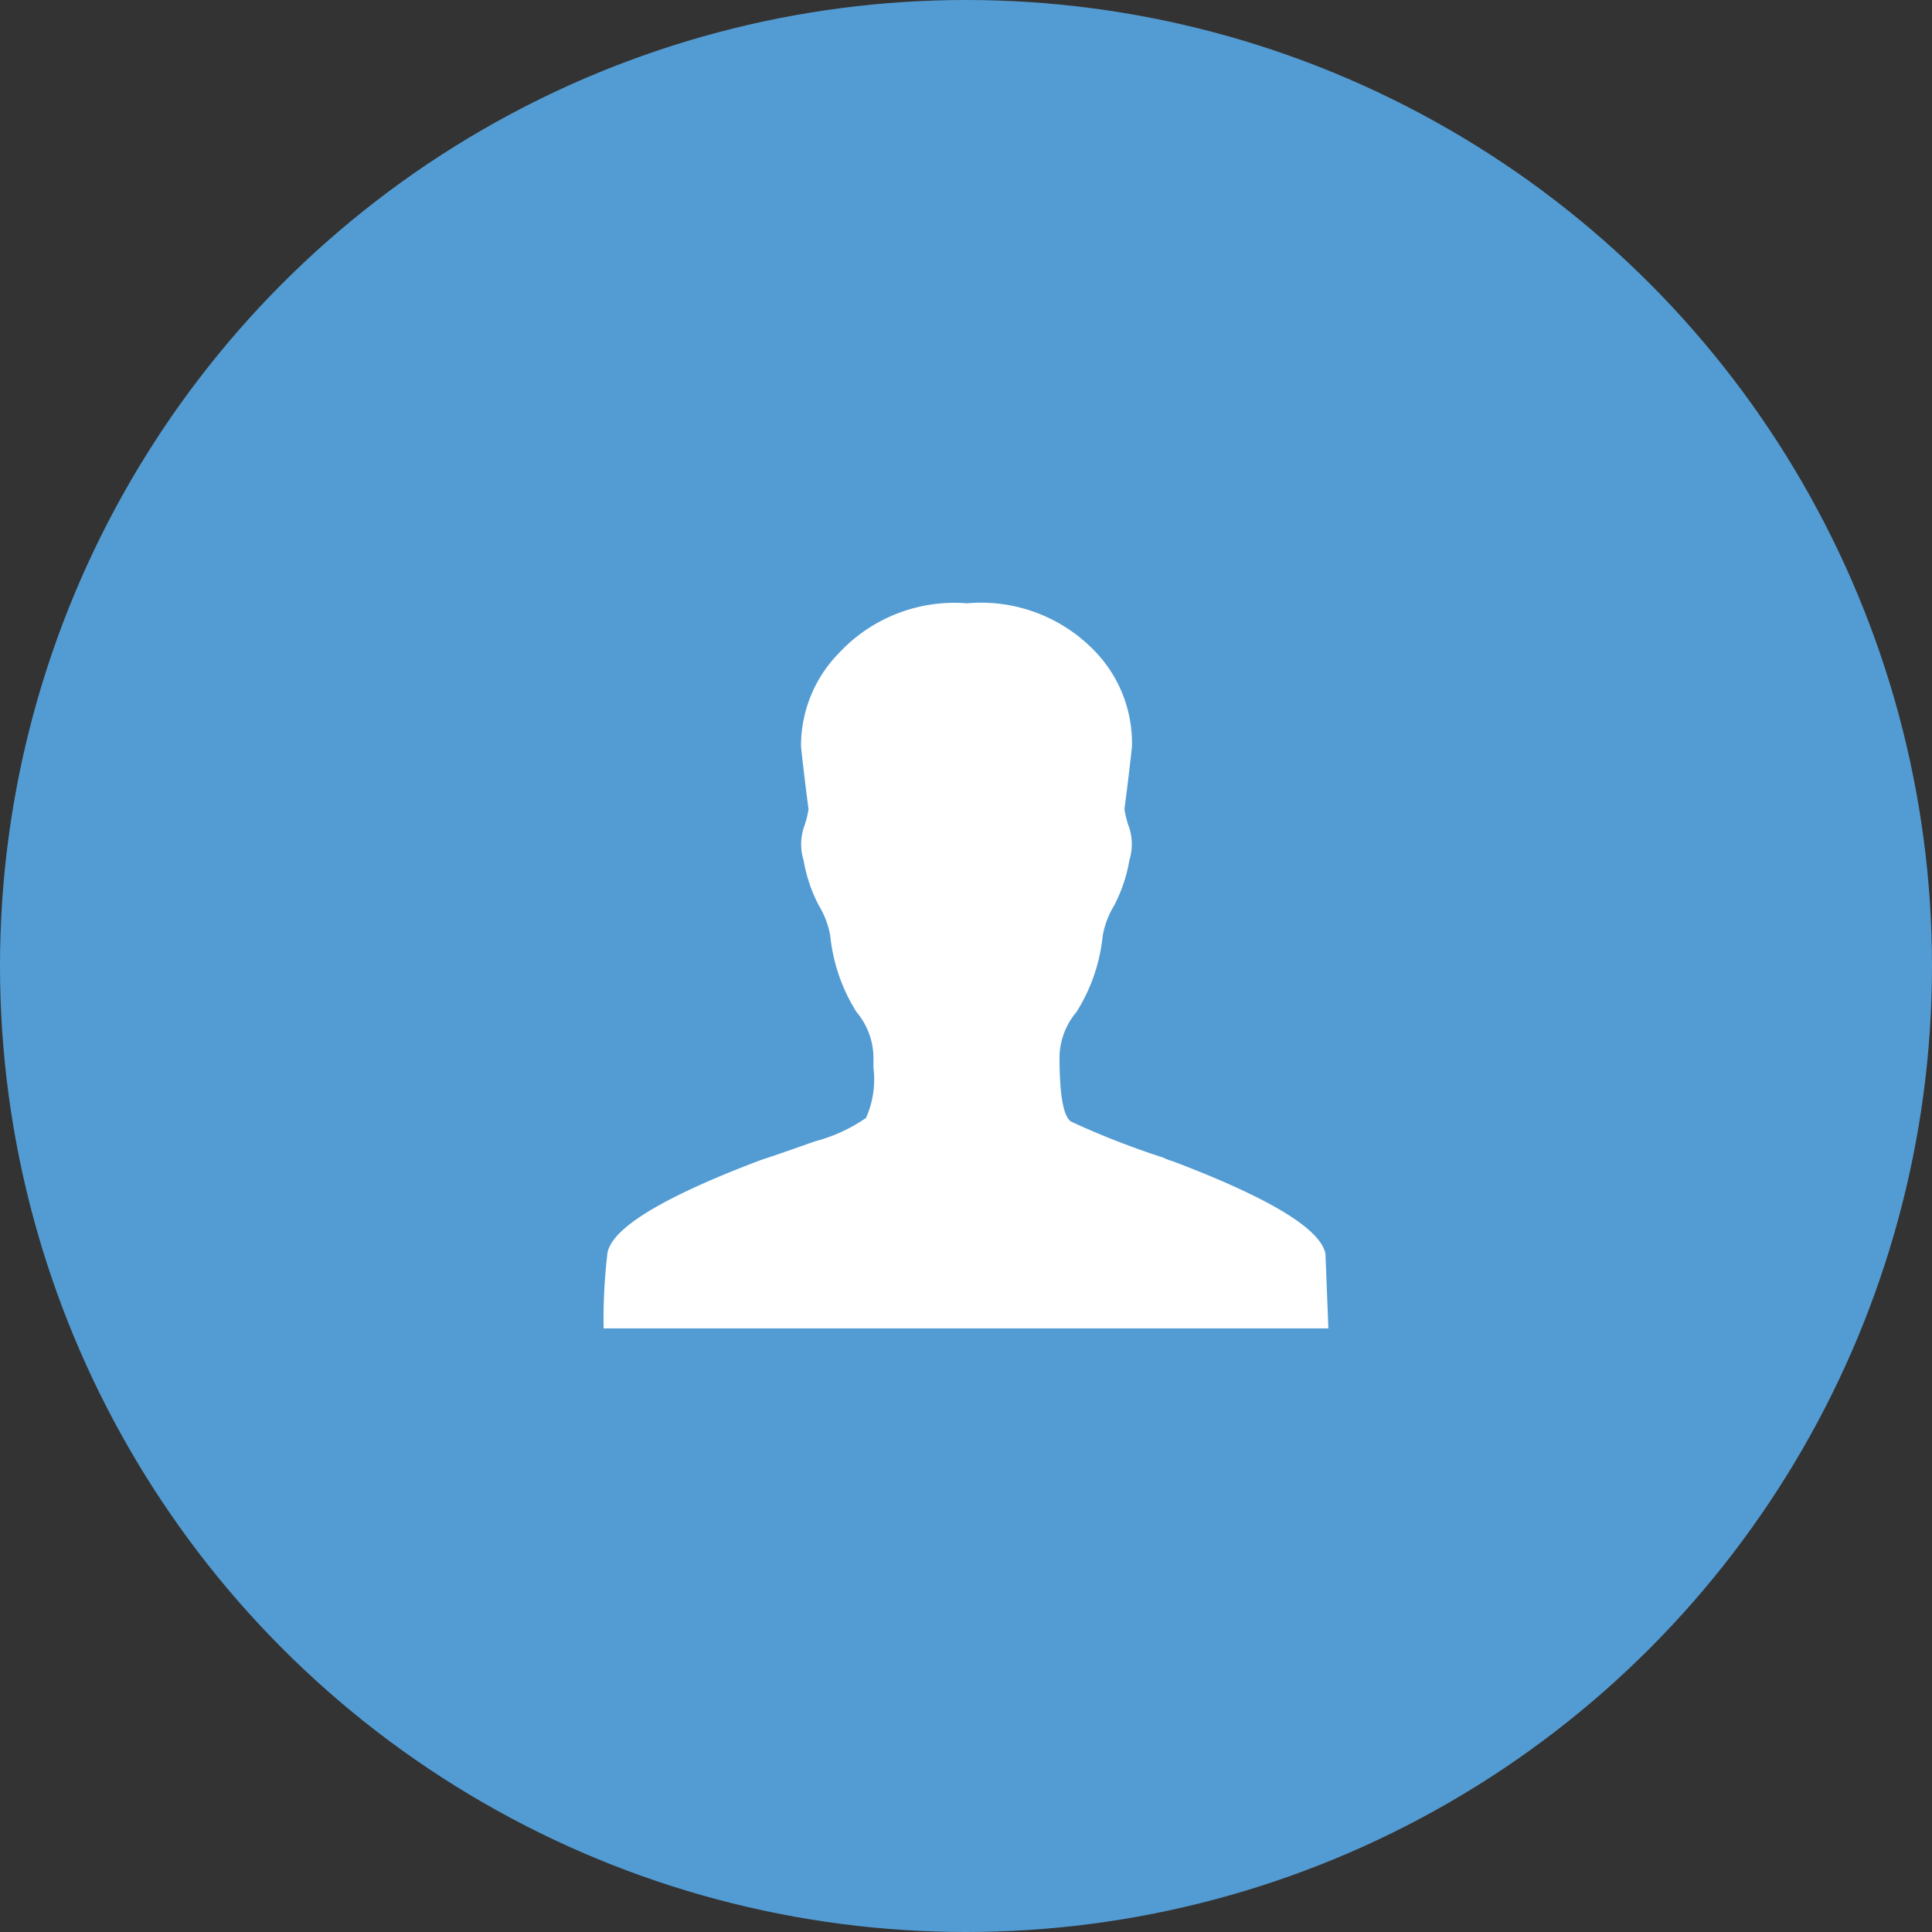 <svg id="Layer_1" data-name="Layer 1" xmlns="http://www.w3.org/2000/svg" viewBox="0 0 59.5 59.5"><rect x="0" y="0" width="59.5" height="59.5" fill="#333333" stroke="none"/><defs><style>.cls-1{fill:#539cd3;}.cls-2{fill:#fff;}</style></defs><title>avatar</title><circle class="cls-1" cx="29.75" cy="29.75" r="29.75"/><path class="cls-2" d="M40.91,40.91H18.59a17.07,17.07,0,0,1,.12-2.33q.22-1.15,4.71-2.85c.46-.15,1-.34,1.68-.58a5,5,0,0,0,1.57-.72,2.9,2.9,0,0,0,.23-1.54v-.35a2.2,2.2,0,0,0-.52-1.37,5.42,5.42,0,0,1-.81-2.35,2.7,2.7,0,0,0-.35-.93,4.66,4.66,0,0,1-.47-1.39,1.68,1.68,0,0,1,0-1,2.93,2.93,0,0,0,.15-.58c-.08-.62-.16-1.26-.23-1.92a4.07,4.07,0,0,1,1.16-2.88,4.86,4.86,0,0,1,3.95-1.54,4.86,4.86,0,0,1,4,1.54A4.07,4.07,0,0,1,34.86,23c-.07.66-.15,1.3-.23,1.92a2.93,2.93,0,0,0,.15.58,1.68,1.68,0,0,1,0,1,4.66,4.66,0,0,1-.47,1.39,2.7,2.7,0,0,0-.35.93,5.42,5.42,0,0,1-.81,2.35,2.2,2.2,0,0,0-.52,1.37c0,1.16.11,1.82.35,2a25.47,25.47,0,0,0,2.84,1.11,1.6,1.6,0,0,0,.29.11q4.48,1.7,4.71,2.85Z"/></svg>